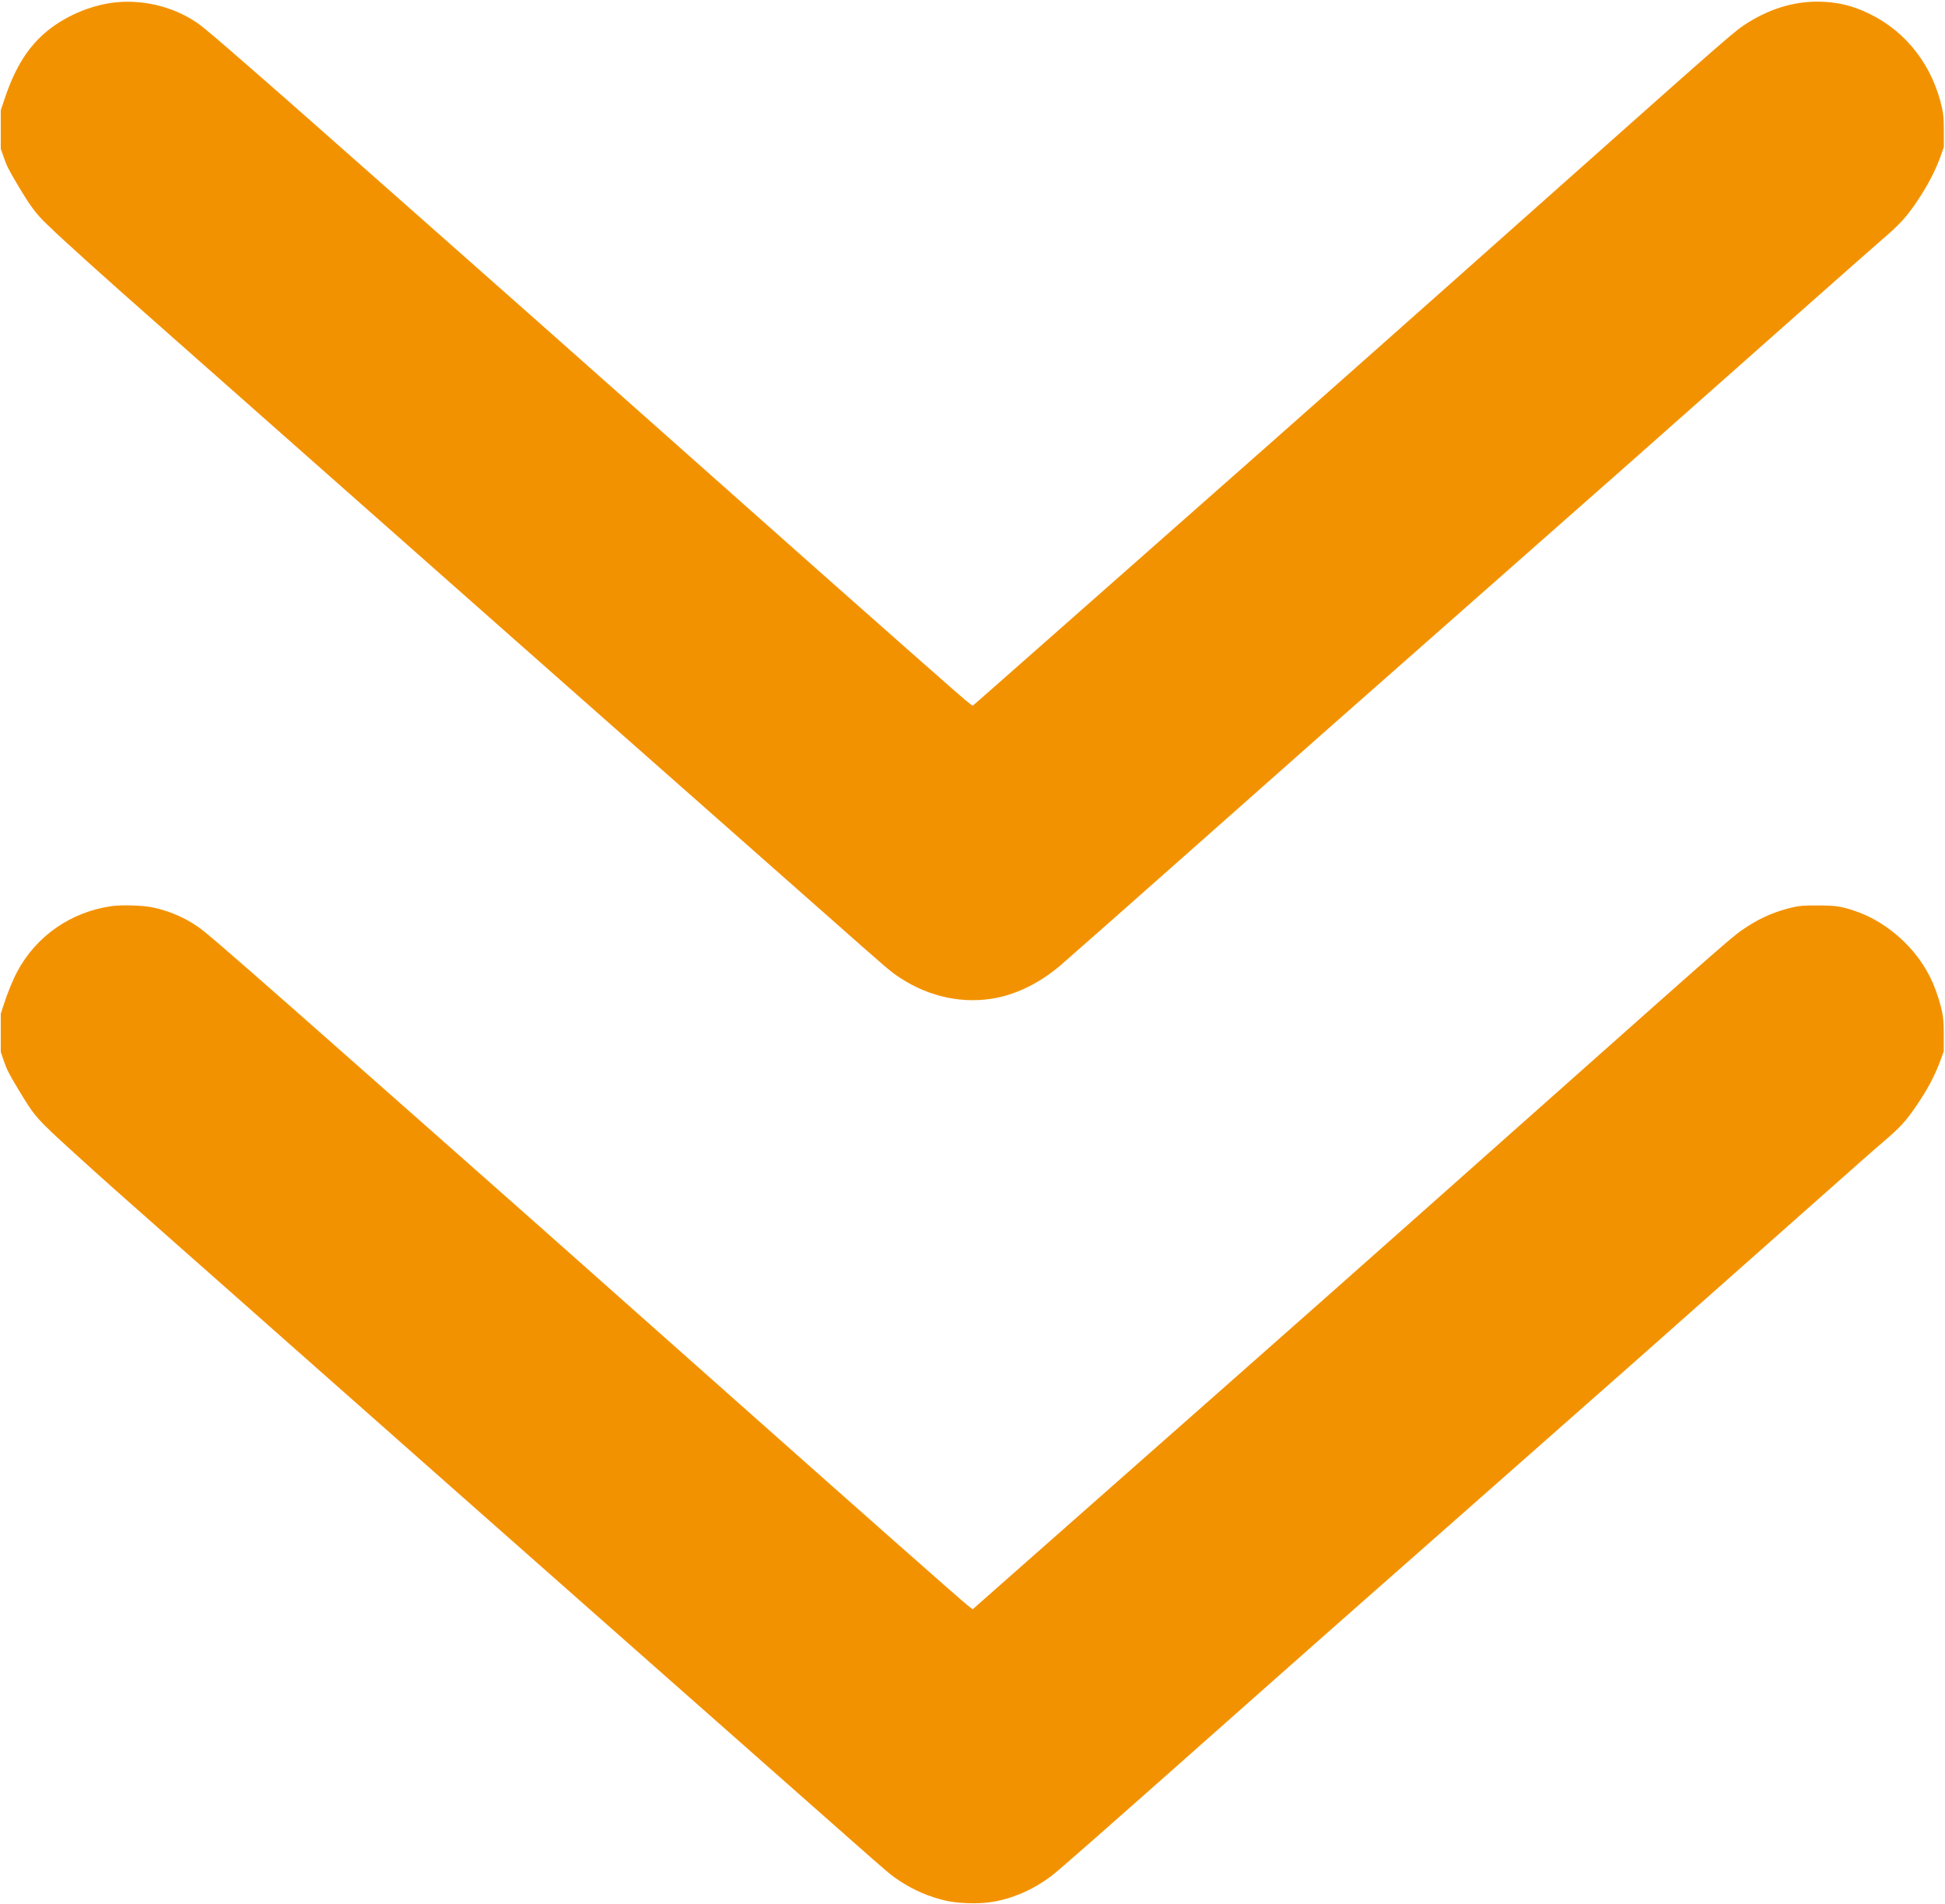 <svg version="1.0" xmlns="http://www.w3.org/2000/svg"
 width="2549pt" height="2495pt" viewBox="0 0 2549 2495"
 preserveAspectRatio="xMidYMid meet">

<g transform="translate(0,2495) scale(0.1,-0.1)"
fill="#f39200da" stroke="none">
<path d="M1560 24923 c-321 -23 -673 -164 -931 -371 -254 -205 -427 -476 -565
-887 l-54 -160 0 -252 0 -252 43 -123 c35 -102 67 -163 180 -353 168 -283 232
-368 383 -515 219 -213 741 -683 1549 -1395 281 -247 1055 -931 1720 -1520
1207 -1068 1536 -1358 2840 -2510 380 -335 899 -794 1155 -1020 256 -226 830
-732 1275 -1125 446 -393 1175 -1036 1620 -1430 895 -791 892 -789 1020 -873
389 -256 844 -349 1274 -261 285 59 576 208 831 426 112 96 931 819 1810 1598
1211 1074 2101 1860 3470 3065 1620 1426 2520 2221 4385 3875 506 449 999 883
1095 966 240 206 327 301 472 518 135 202 240 405 303 586 l40 115 0 200 c-1
169 -4 216 -23 305 -121 557 -469 1008 -962 1244 -208 99 -382 143 -606 153
-333 14 -656 -76 -967 -268 -181 -112 -183 -115 -2477 -2154 -2157 -1918
-3304 -2935 -5000 -4430 -492 -434 -1296 -1143 -1785 -1575 -490 -432 -895
-789 -900 -792 -21 -13 45 -70 -2105 1832 -245 217 -1106 982 -1915 1700
-1464 1300 -2033 1804 -3755 3325 -1320 1166 -1379 1218 -1675 1475 -468 408
-623 539 -701 596 -291 208 -675 314 -1044 287z"/>
<path d="M1460 13076 c-532 -77 -983 -390 -1233 -856 -57 -106 -127 -277 -178
-434 l-39 -121 0 -250 0 -250 43 -125 c37 -106 64 -160 181 -355 226 -375 232
-382 746 -850 325 -296 631 -569 1330 -1185 283 -250 612 -540 730 -645 118
-105 508 -449 865 -765 358 -316 767 -678 910 -804 143 -127 334 -296 425
-376 91 -80 401 -355 690 -610 289 -256 1058 -935 1710 -1510 1067 -942 2330
-2057 3495 -3085 526 -464 536 -473 660 -555 183 -120 386 -207 600 -256 160
-36 413 -45 584 -20 279 41 555 160 796 341 112 85 591 506 2750 2420 737 653
1130 1000 2635 2325 1705 1501 2792 2462 4345 3840 902 800 1006 892 1217
1073 176 152 257 240 372 407 167 242 264 424 342 640 l38 105 0 200 c1 224
-10 299 -69 492 -44 140 -92 254 -157 366 -206 360 -570 661 -953 785 -177 58
-241 67 -475 67 -189 0 -228 -3 -320 -23 -222 -50 -421 -135 -610 -259 -186
-123 -118 -64 -2695 -2353 -2560 -2275 -3034 -2694 -5840 -5169 -583 -515
-1183 -1044 -1334 -1177 l-274 -242 -71 56 c-92 73 -1313 1151 -2986 2637
-2430 2158 -3143 2790 -4050 3590 -305 269 -843 744 -1195 1055 -972 859
-1607 1414 -1770 1545 -189 153 -430 265 -681 316 -131 26 -401 34 -534 15z"/>
</g>
</svg>
